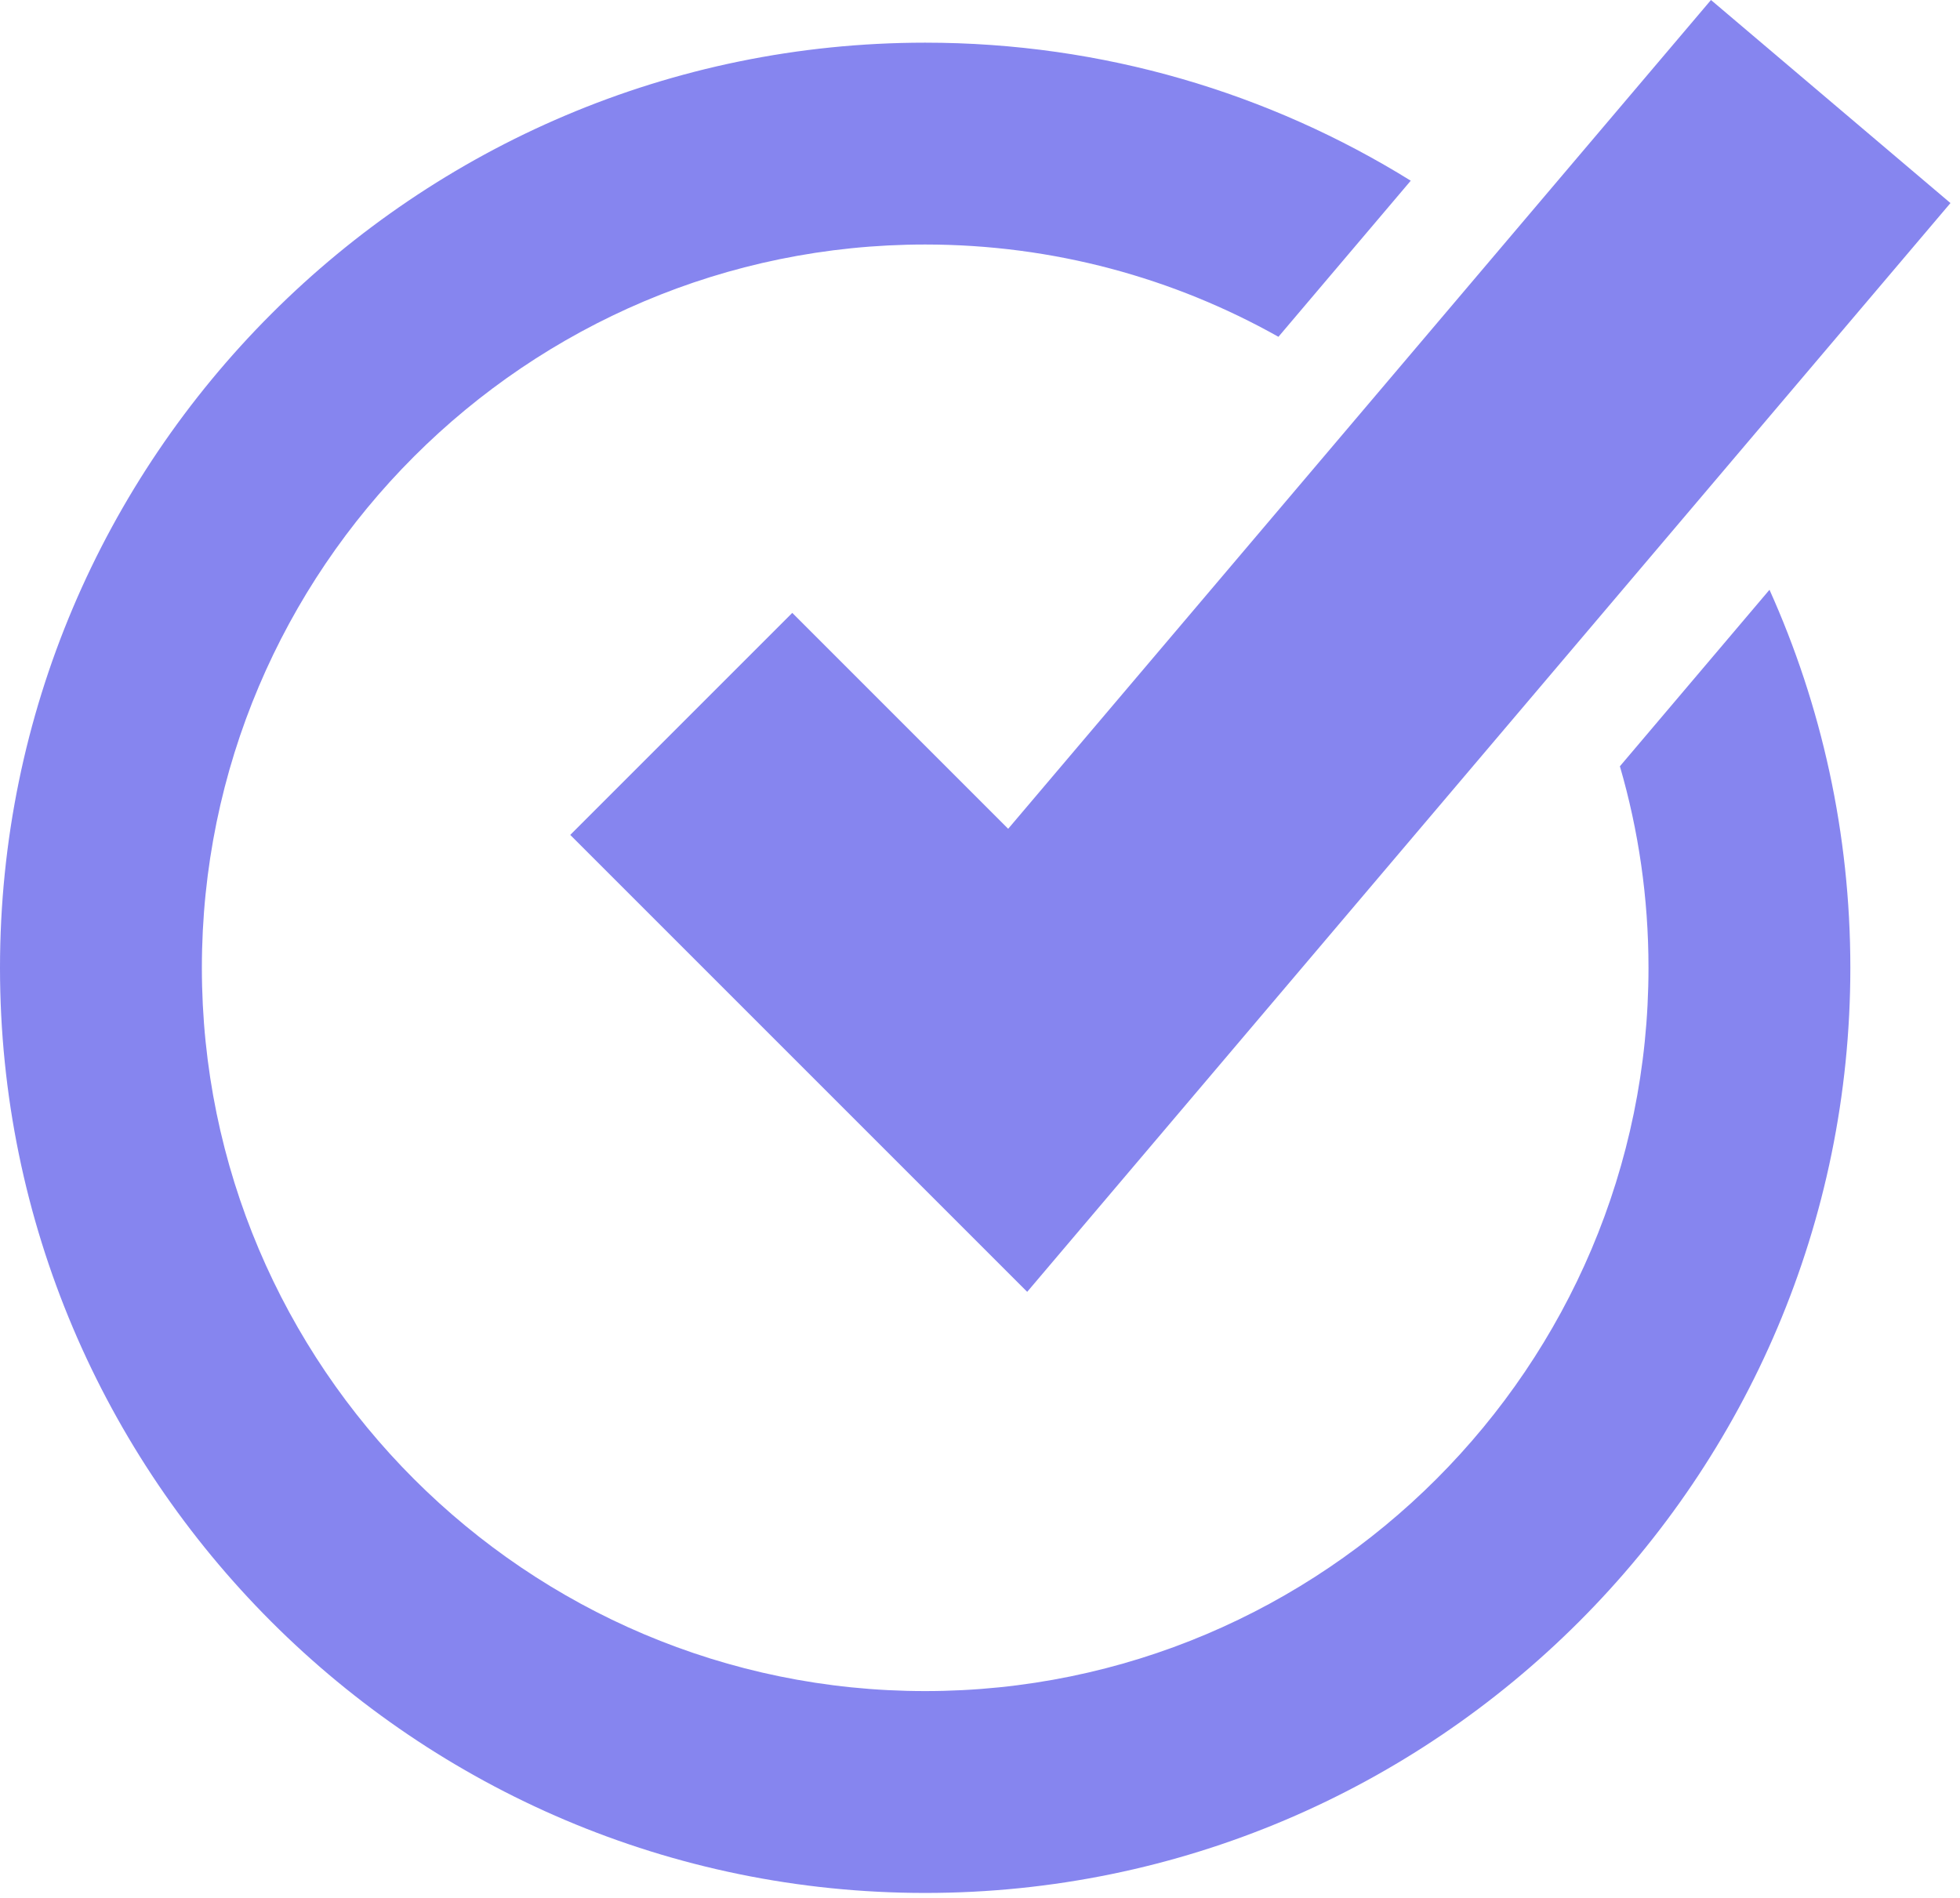 <svg width="191" height="185" viewBox="0 0 191 185" fill="none" xmlns="http://www.w3.org/2000/svg">
<path d="M172.435 57.475L157.857 74.676C159.671 80.905 160.644 87.495 160.644 94.314C160.644 133.185 129.029 164.8 90.158 164.8C51.287 164.8 19.672 133.185 19.672 94.314C19.672 55.443 51.287 23.828 90.158 23.828C102.649 23.828 114.397 27.095 124.582 32.822L137.476 17.61C123.718 9.075 107.5 4.158 90.157 4.158C40.445 4.158 0 44.603 0 94.315C0 144.027 40.445 184.472 90.157 184.472C139.869 184.472 180.314 144.027 180.314 94.315C180.314 81.2 177.494 68.72 172.435 57.475Z" fill="#8685EF"/>
<path d="M100.099 125.893L55.57 81.364L77.207 59.727L98.246 80.767L166.733 0L190.07 19.789L100.099 125.893Z" fill="#8685EF"/>
</svg>
